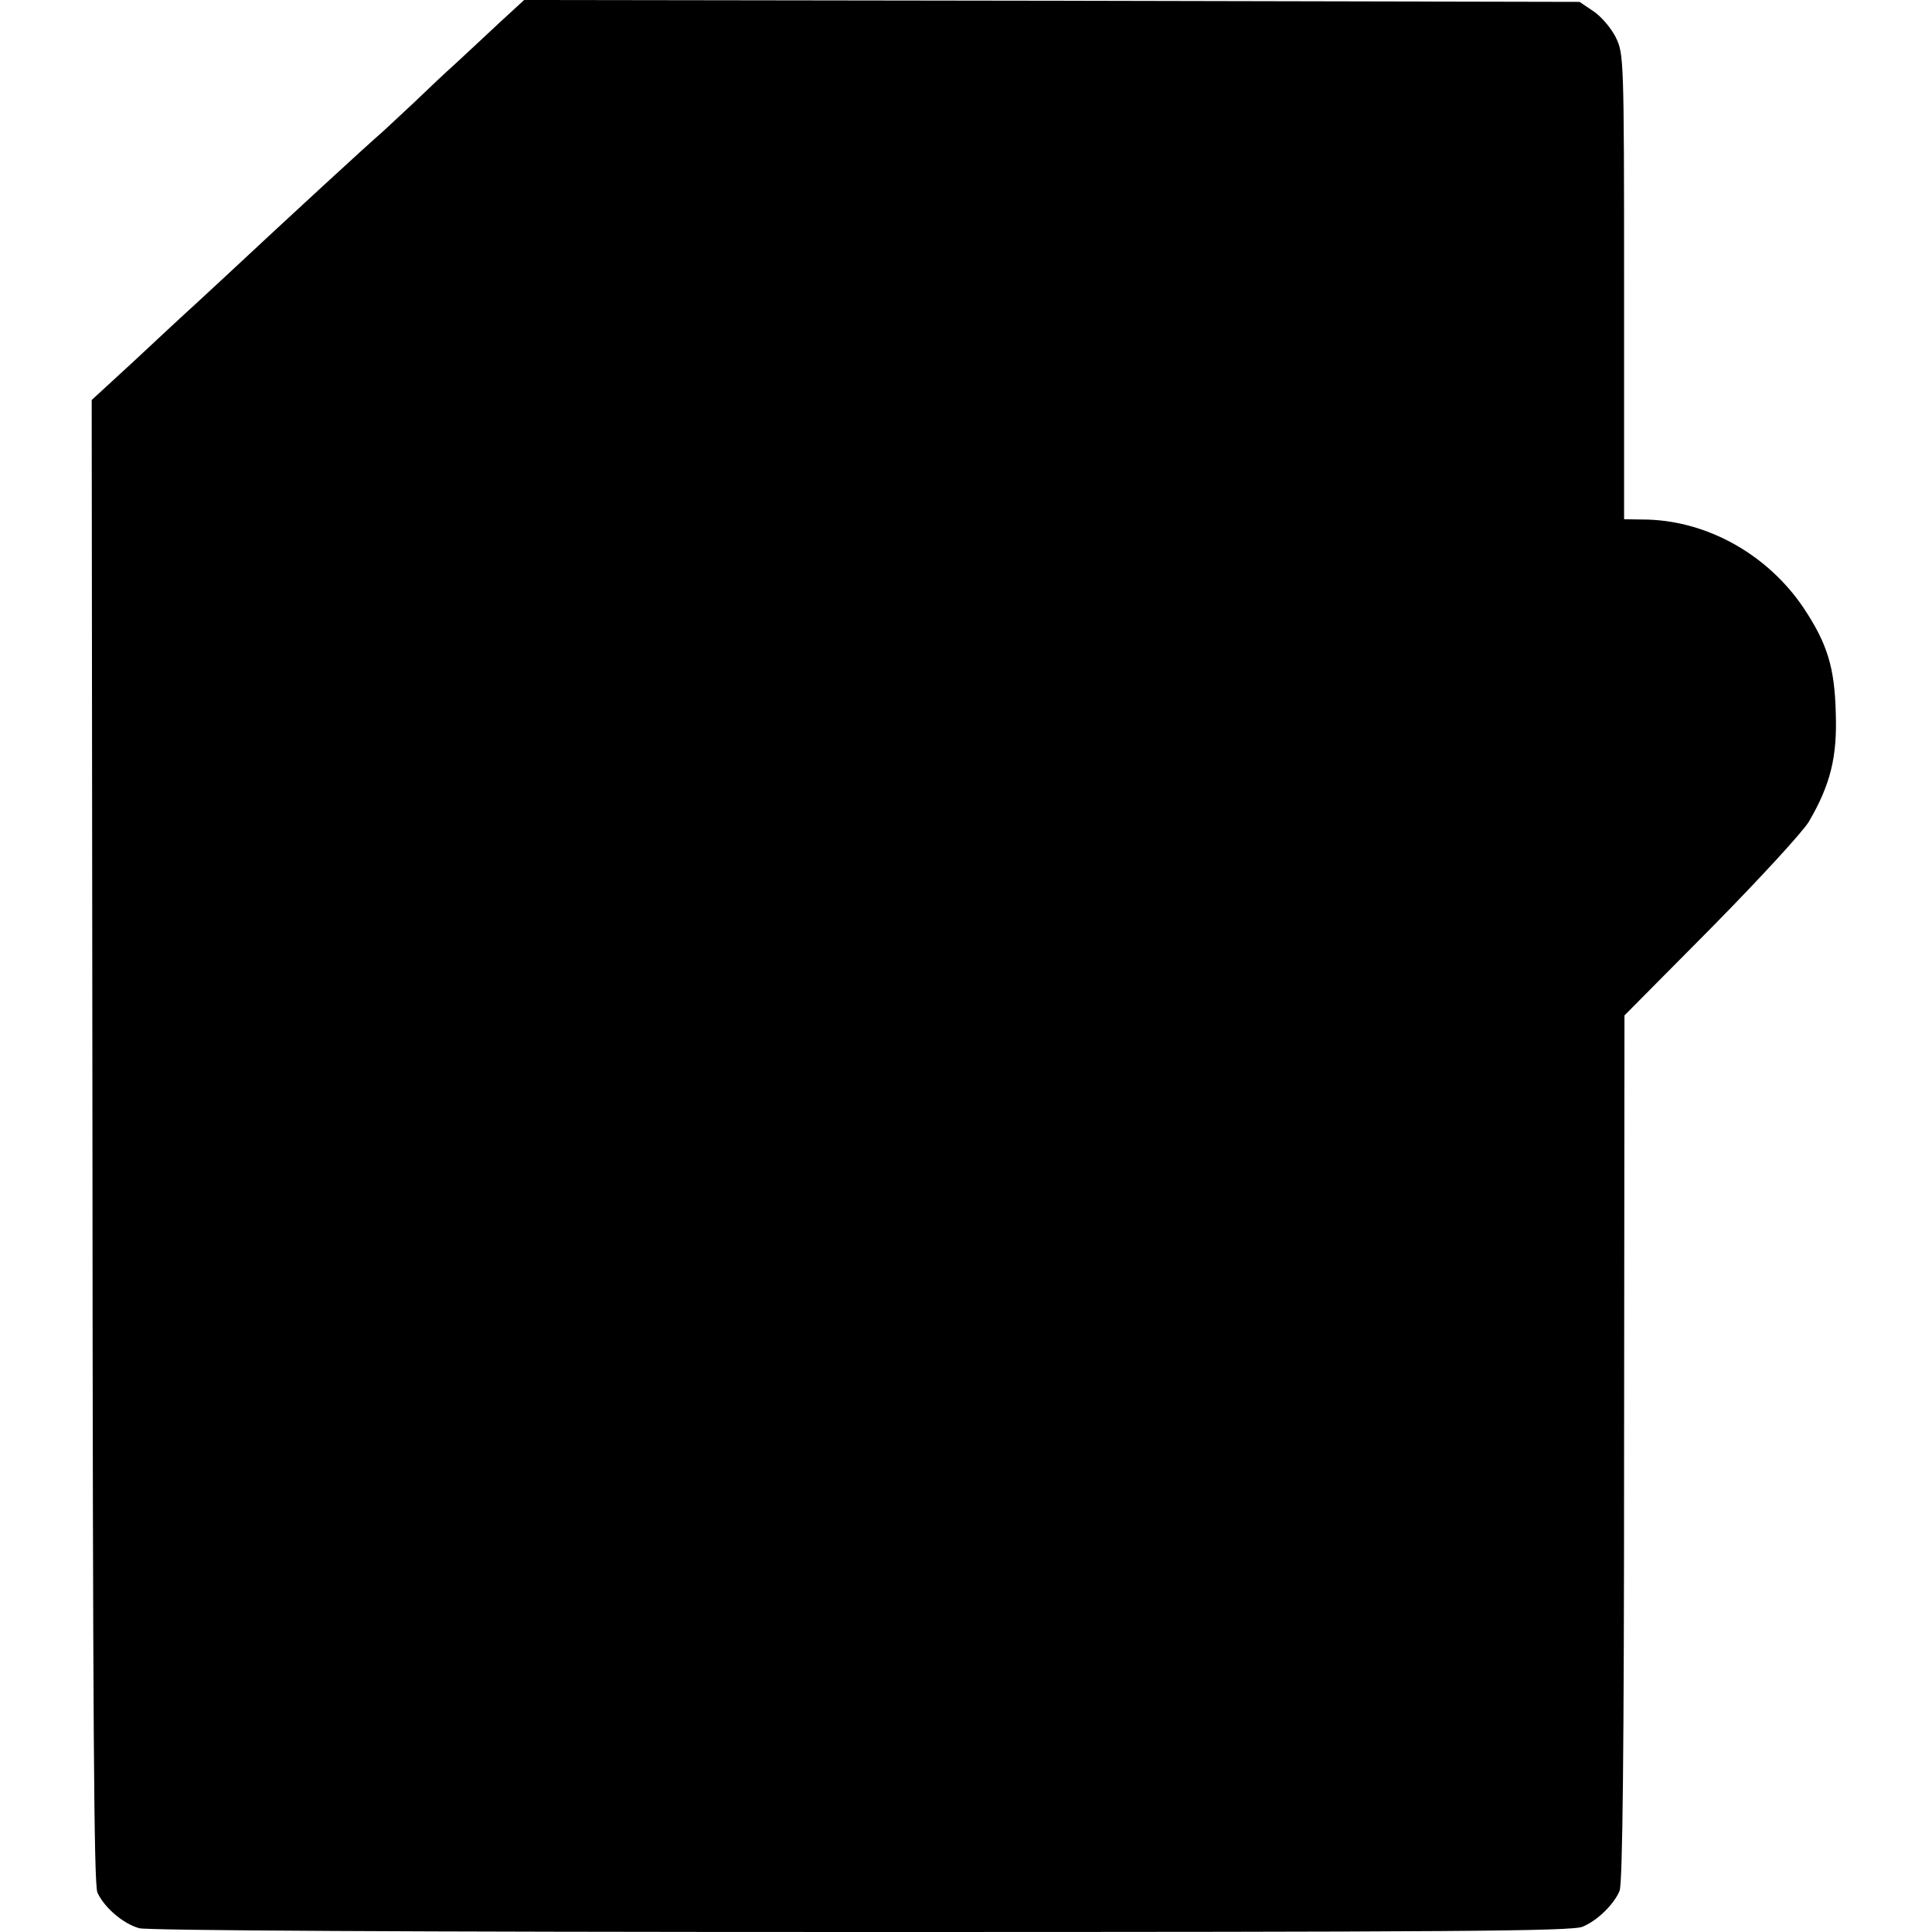 <?xml version="1.0" standalone="no"?>
<!DOCTYPE svg PUBLIC "-//W3C//DTD SVG 20010904//EN"
 "http://www.w3.org/TR/2001/REC-SVG-20010904/DTD/svg10.dtd">
<svg version="1.0" xmlns="http://www.w3.org/2000/svg"
 width="512pt" height="512pt" viewBox="0 0 512 512"
 preserveAspectRatio="xMidYMid meet">
<g transform="translate(0,512) scale(0.1,-0.1)"
fill="#000000" stroke="none">
<path d="M1327 5063 c-34 -32 -86 -80 -116 -108 -30 -27 -81 -75 -113 -106
-33 -31 -72 -67 -86 -80 -33 -28 -246 -224 -412 -379 -15 -14 -51 -47 -81 -75
-30 -27 -104 -96 -165 -153 l-111 -102 2 -1963 c1 -1554 4 -1968 13 -1992 18
-40 68 -83 111 -95 23 -6 705 -10 1914 -10 1574 0 1883 2 1911 14 39 16 83 59
98 95 8 18 12 365 12 1173 l1 1147 231 233 c128 130 242 254 258 281 57 98 75
171 71 287 -3 121 -22 184 -86 280 -94 139 -251 228 -412 233 l-63 1 0 616 c0
611 -1 617 -22 661 -12 24 -38 55 -59 69 l-37 25 -1398 3 -1399 2 -62 -57z"/>
</g>
</svg>
